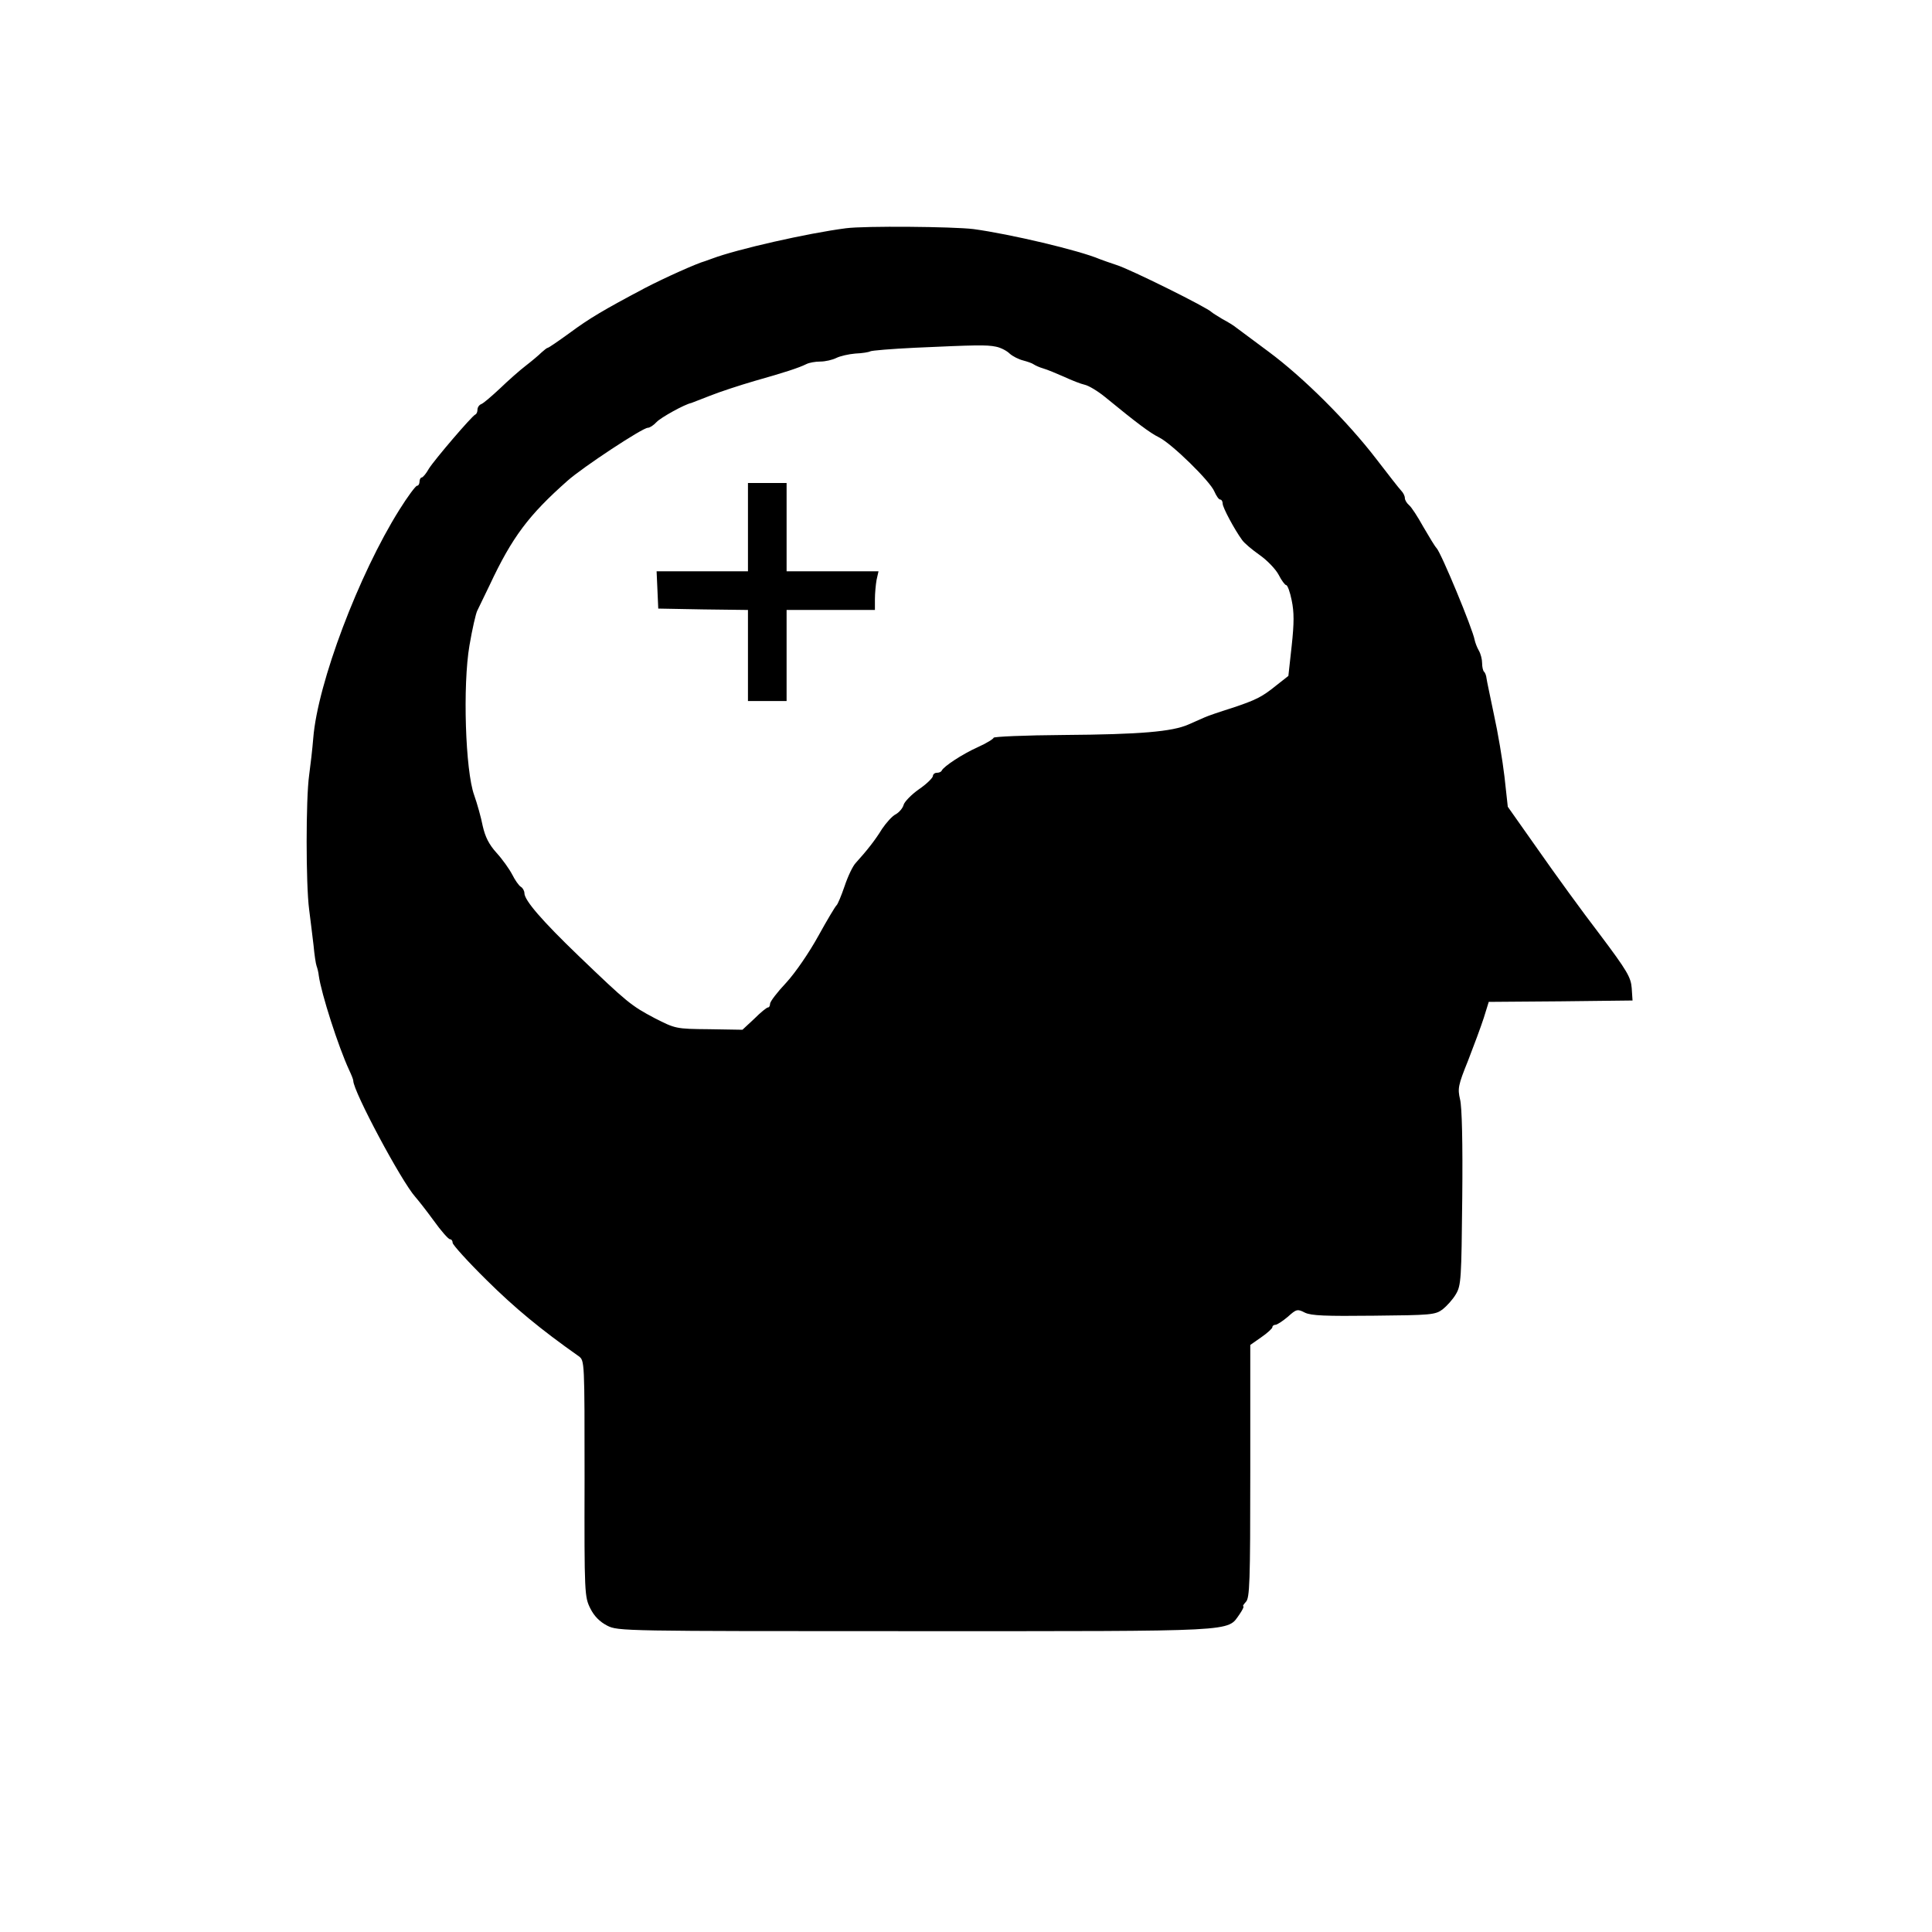  <svg version="1.0" xmlns="http://www.w3.org/2000/svg" width="700pt" height="700pt" viewBox="0 0 700 700" preserveAspectRatio="xMidYMid meet">
<g transform="translate(0,700) scale(0.1,-0.1)" fill="#000000" stroke="none">
<path d="M3065 6173 c-139 -18 -395 -76 -485 -110 -8 -3 -19 -7 -25 -9 -30 -8
-148 -61 -219 -98 -149 -79 -200 -109 -273 -163 -40 -29 -75 -53 -78 -53 -3 0
-13 -8 -23 -17 -10 -10 -35 -31 -57 -48 -21 -16 -63 -53 -93 -82 -30 -28 -60
-54 -68 -57 -8 -3 -14 -12 -14 -20 0 -8 -3 -16 -8 -18 -13 -6 -148 -164 -168
-196 -10 -18 -22 -32 -26 -32 -4 0 -8 -7 -8 -15 0 -8 -4 -15 -9 -15 -5 0 -34
-39 -64 -87 -147 -234 -296 -628 -312 -827 -3 -38 -10 -99 -15 -135 -12 -85
-12 -395 0 -486 5 -38 12 -97 16 -130 3 -33 8 -67 11 -75 3 -8 7 -24 8 -35 9
-65 71 -258 110 -342 8 -17 15 -34 15 -39 0 -38 174 -364 225 -421 9 -10 39
-48 66 -85 27 -38 54 -68 59 -68 6 0 10 -6 10 -13 0 -7 55 -68 123 -135 102
-101 195 -178 334 -276 21 -16 21 -16 21 -444 -1 -418 0 -428 21 -470 14 -28
34 -48 61 -62 39 -20 57 -20 1114 -20 1185 0 1131 -3 1177 61 11 16 17 29 14
29 -4 0 1 7 9 16 14 14 16 70 16 473 l0 458 40 28 c22 15 40 32 40 36 0 5 5 9
11 9 6 0 26 13 45 29 31 28 35 29 62 15 23 -11 74 -13 250 -11 207 2 222 3
249 23 15 12 37 36 48 55 19 32 20 55 23 349 2 199 -1 330 -8 357 -9 39 -7 51
29 140 21 54 47 124 57 155 l18 58 260 2 261 3 -3 45 c-3 39 -16 62 -116 195
-63 82 -163 220 -223 306 l-110 156 -12 109 c-7 60 -24 161 -38 224 -13 63
-26 123 -27 132 -1 10 -5 21 -9 24 -4 4 -7 18 -7 31 0 14 -5 34 -12 46 -7 12
-13 29 -15 38 -7 40 -121 315 -138 333 -6 6 -27 41 -48 77 -20 36 -43 72 -52
79 -8 7 -15 18 -15 26 0 7 -6 19 -13 26 -7 7 -48 60 -92 117 -103 134 -262
293 -389 387 -55 41 -108 80 -117 87 -8 7 -31 21 -50 31 -18 11 -36 22 -39 25
-14 16 -296 156 -345 171 -22 7 -49 17 -60 21 -75 32 -325 91 -458 109 -73 9
-395 12 -462 3z m543 -429 c17 -3 40 -15 50 -25 11 -10 33 -21 49 -25 15 -4
33 -10 38 -14 6 -4 21 -11 35 -15 14 -4 48 -18 75 -30 28 -13 61 -26 75 -29
14 -3 46 -22 72 -43 116 -95 165 -132 198 -148 47 -24 185 -159 200 -196 7
-16 16 -29 21 -29 5 0 9 -7 9 -15 0 -14 43 -94 70 -131 8 -12 37 -36 64 -55
27 -19 58 -51 69 -72 10 -20 23 -37 27 -37 5 0 14 -25 20 -55 9 -43 9 -82 0
-165 l-12 -109 -42 -33 c-53 -43 -74 -54 -165 -84 -42 -13 -85 -28 -96 -33
-11 -5 -38 -17 -59 -26 -59 -26 -174 -36 -453 -38 -139 -1 -253 -6 -253 -10 0
-4 -26 -20 -57 -34 -56 -25 -124 -70 -131 -85 -2 -5 -10 -8 -18 -8 -8 0 -14
-6 -14 -12 -1 -7 -23 -29 -51 -48 -27 -19 -52 -45 -55 -56 -3 -12 -16 -27 -28
-34 -13 -6 -35 -31 -50 -53 -25 -41 -56 -80 -95 -123 -11 -11 -29 -49 -41 -85
-12 -35 -25 -66 -29 -69 -4 -3 -34 -53 -66 -111 -33 -60 -83 -133 -116 -169
-33 -35 -59 -69 -59 -77 0 -7 -3 -13 -7 -13 -5 0 -27 -18 -50 -41 l-43 -40
-121 2 c-121 1 -122 2 -197 40 -85 45 -99 56 -276 226 -132 127 -196 201 -196
227 0 8 -6 19 -13 23 -7 4 -21 24 -31 44 -11 21 -36 56 -57 79 -28 31 -41 58
-50 97 -6 31 -20 81 -31 112 -32 88 -42 398 -17 543 10 59 23 115 28 125 5 10
25 52 45 93 82 175 142 254 282 378 55 49 272 192 291 192 7 0 21 9 32 21 15
16 101 64 126 69 2 1 33 13 67 26 35 14 108 38 163 54 106 30 159 47 187 61
10 5 32 9 50 9 18 0 44 6 58 13 14 7 45 14 69 16 25 1 49 5 54 8 5 3 78 9 161
13 221 10 260 11 294 4z"></path>
<path d="M2710 5090 l0 -160 -165 0 -166 0 3 -67 3 -68 163 -3 162 -2 0 -165
0 -165 70 0 70 0 0 165 0 165 160 0 160 0 0 39 c0 21 3 53 6 70 l7 31 -167 0
-166 0 0 160 0 160 -70 0 -70 0 0 -160z"></path>
</g>
</svg>